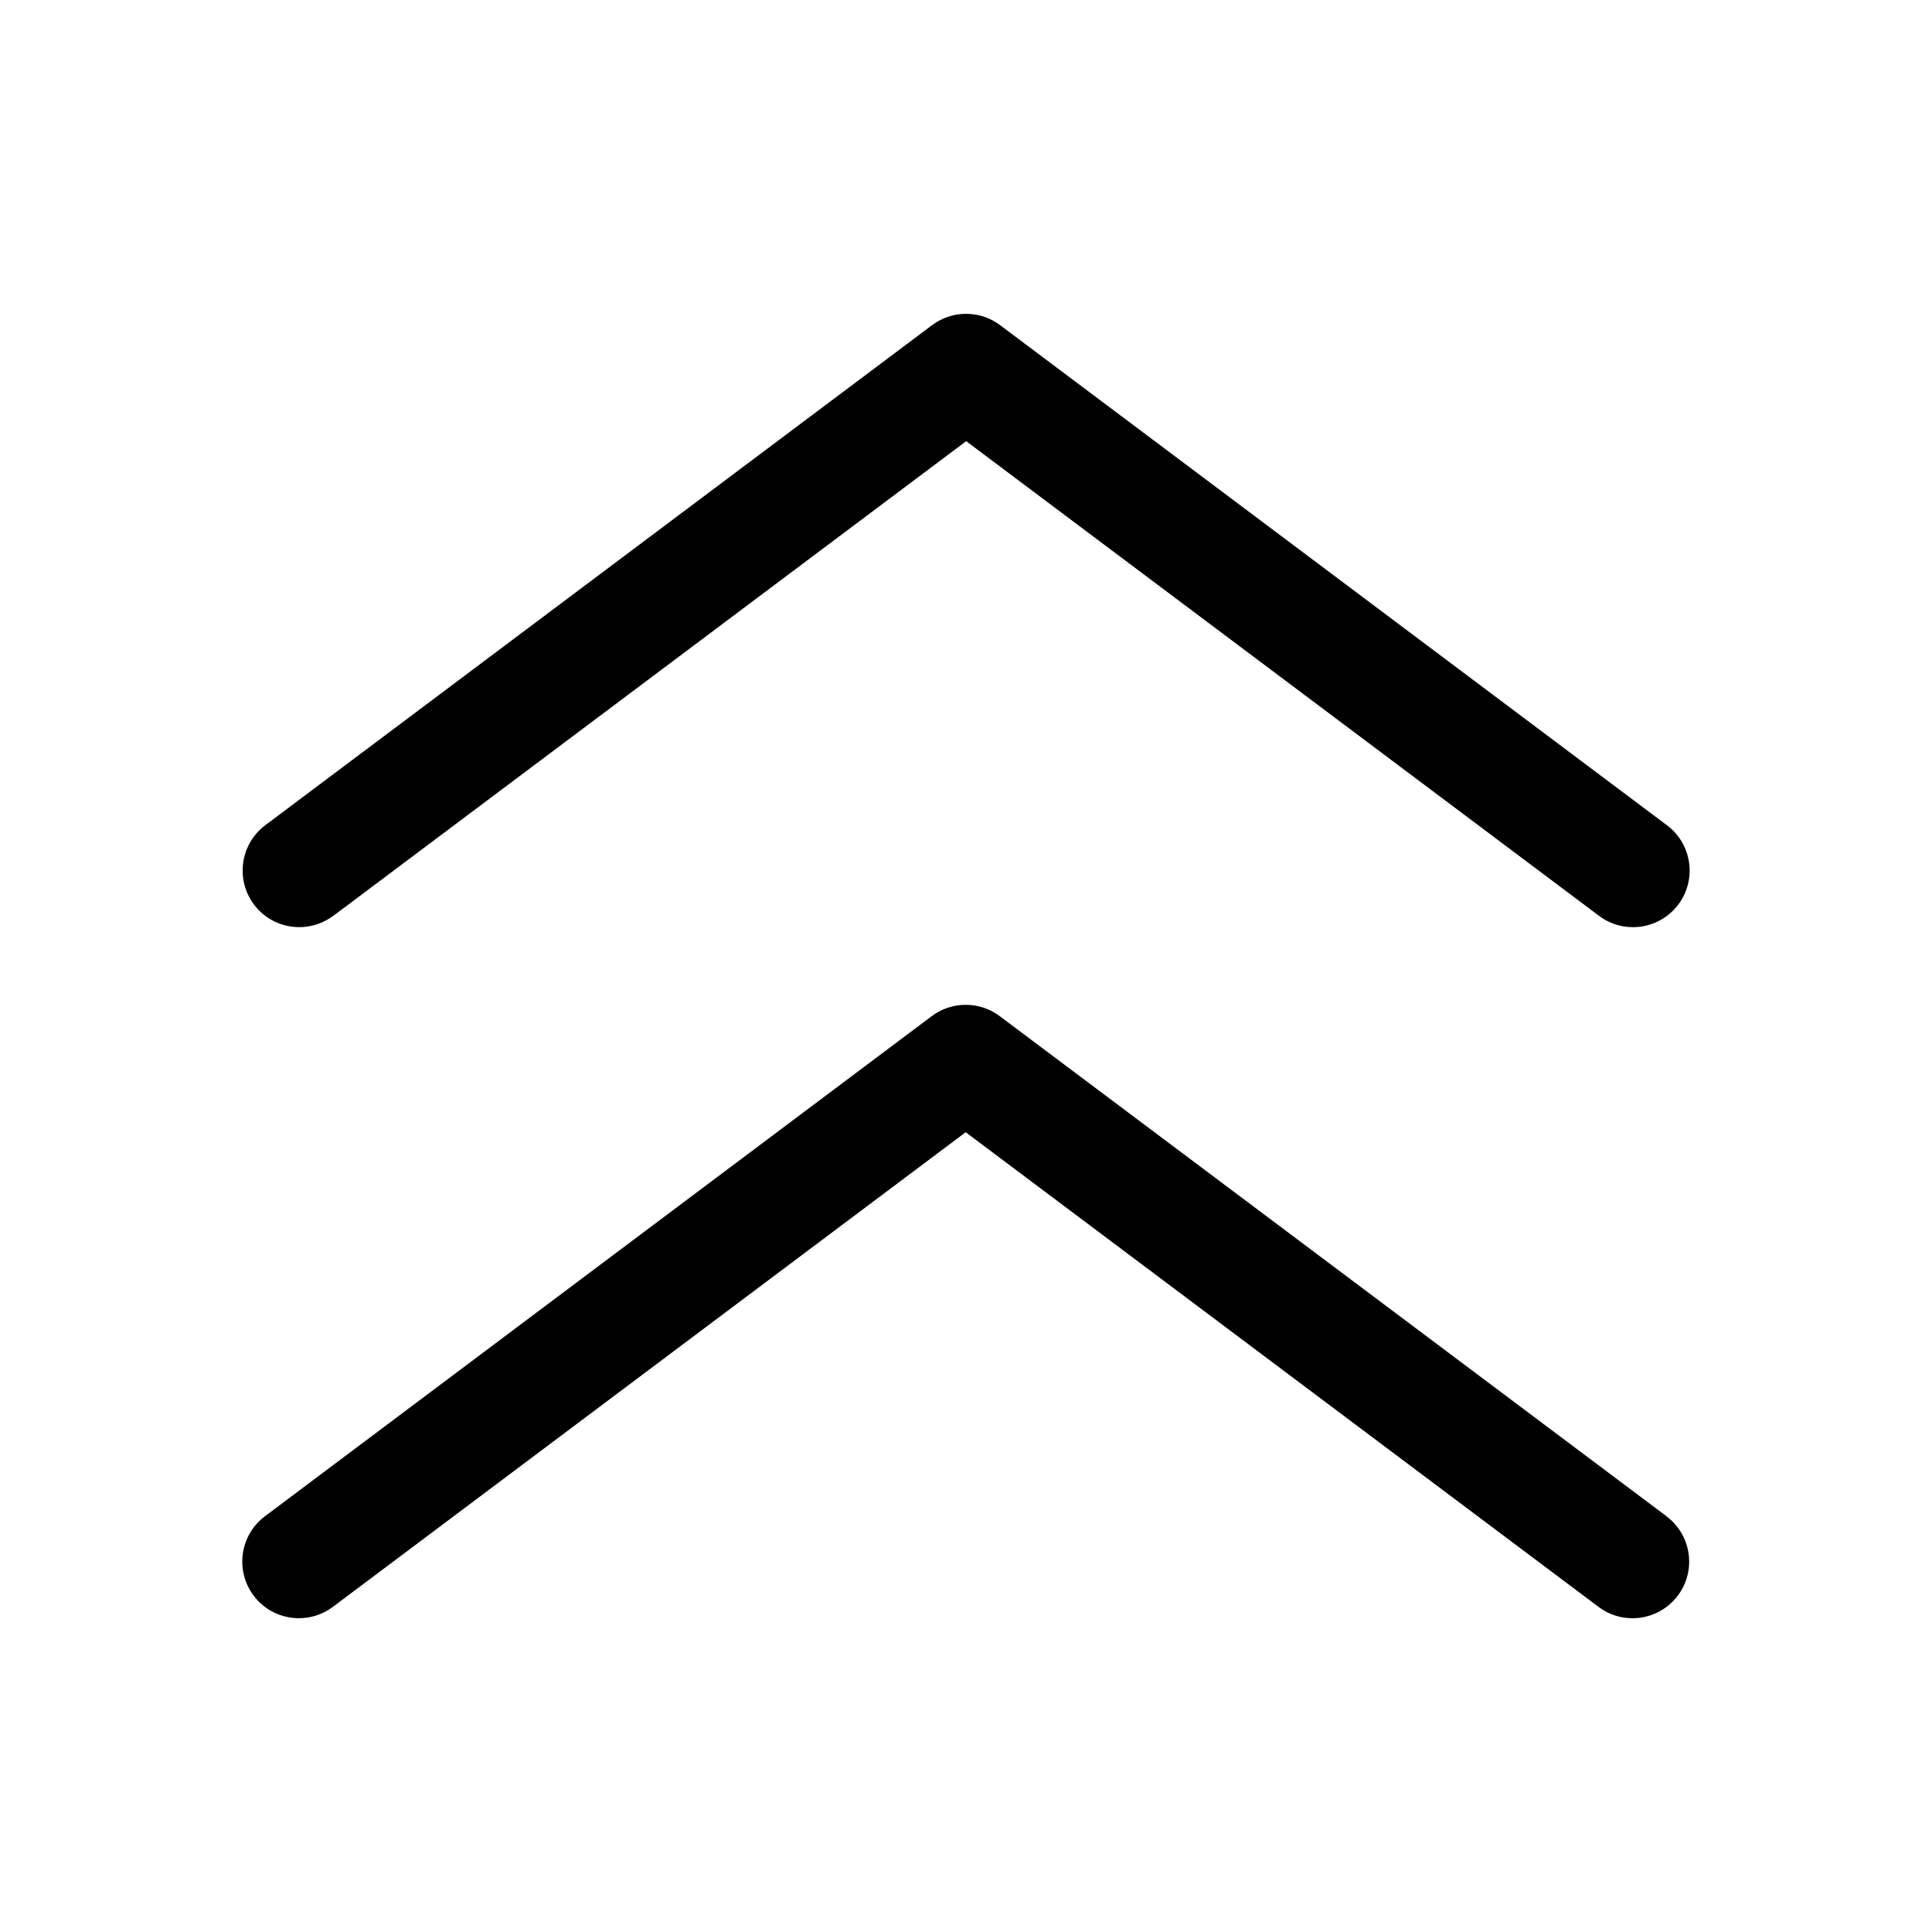 <!-- Generated by IcoMoon.io -->
<svg version="1.1" xmlns="http://www.w3.org/2000/svg" width="32" height="32" viewBox="0 0 32 32">
<title>packUp</title>
<path d="M5.521 15.169l10.482-7.862 10.482 7.862c0.154 0.117 0.349 0.188 0.561 0.188 0 0 0 0 0.001 0h-0c0.285 0 0.567-0.13 0.751-0.375 0.311-0.414 0.227-1.002-0.188-1.313l-11.045-8.283c-0.155-0.117-0.35-0.188-0.563-0.188s-0.408 0.070-0.565 0.189l0.002-0.002-11.045 8.283c-0.414 0.311-0.498 0.898-0.188 1.313s0.898 0.498 1.313 0.188zM27.604 25.115l-11.045-8.284c-0.155-0.117-0.35-0.188-0.563-0.188s-0.408 0.070-0.565 0.189l0.002-0.002-11.045 8.284c-0.414 0.311-0.498 0.898-0.188 1.313s0.898 0.498 1.313 0.188l10.482-7.862 10.482 7.862c0.154 0.117 0.349 0.188 0.561 0.188 0 0 0 0 0.001 0h-0c0.285 0 0.567-0.13 0.751-0.375 0.311-0.414 0.227-1.002-0.188-1.313z"></path>
</svg>
